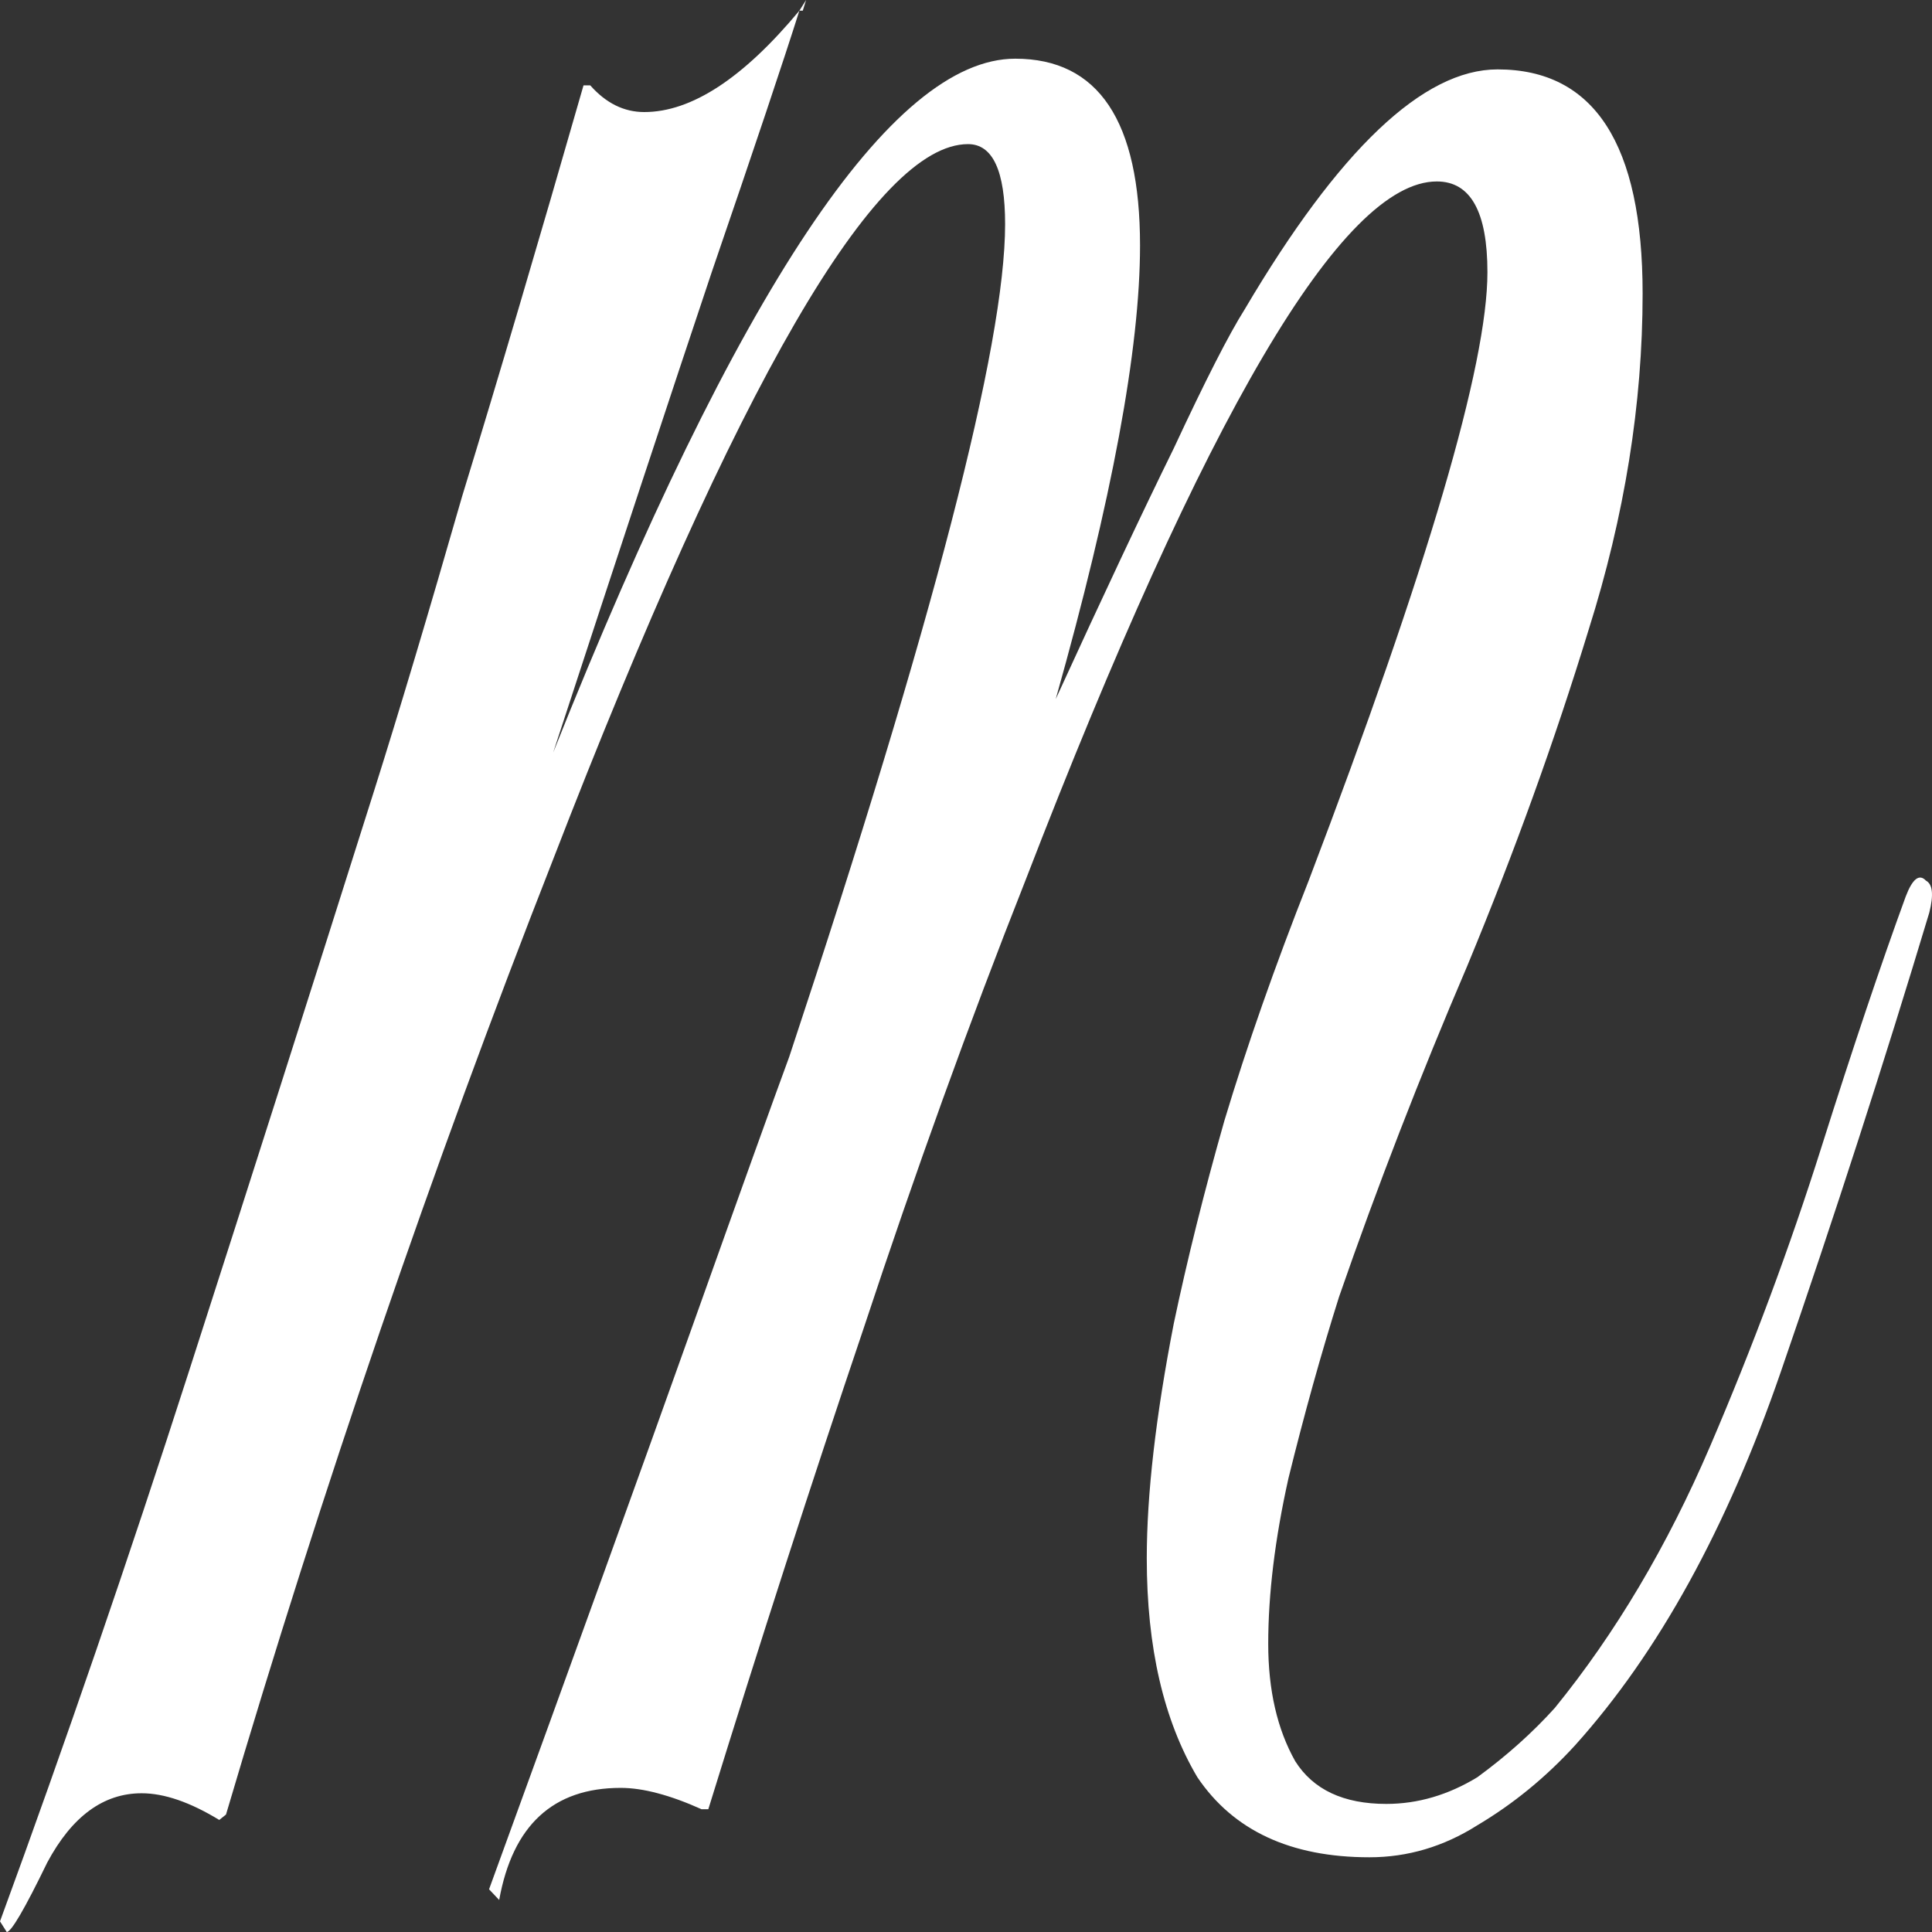 <svg width="37" height="37" viewBox="0 0 37 37" fill="none" xmlns="http://www.w3.org/2000/svg">
<rect x="0" y="0" width="37" height="37" fill="#333333" stroke="none"/>
<path d="M0.129 37L0 36.796C1.249 33.389 2.455 29.879 3.617 26.268C4.78 22.657 5.964 18.943 7.17 15.127C7.644 13.628 8.204 11.754 8.85 9.506C9.539 7.257 10.314 4.634 11.175 1.635H11.304C11.606 1.976 11.95 2.146 12.338 2.146C13.242 2.146 14.232 1.499 15.309 0.204L15.438 0L15.374 0.204H15.309C15.008 1.158 14.448 2.828 13.63 5.213C12.854 7.529 11.842 10.596 10.594 14.412C14.125 5.553 17.075 1.124 19.443 1.124C21.036 1.124 21.833 2.317 21.833 4.702C21.833 6.678 21.295 9.574 20.218 13.389C21.123 11.413 21.876 9.812 22.479 8.586C23.082 7.291 23.534 6.405 23.835 5.928C25.644 2.862 27.259 1.329 28.68 1.329C30.532 1.329 31.458 2.76 31.458 5.622C31.458 7.734 31.113 9.88 30.424 12.061C29.778 14.173 29.003 16.32 28.099 18.5C27.195 20.612 26.376 22.725 25.644 24.837C25.3 25.927 24.977 27.086 24.675 28.312C24.417 29.471 24.288 30.527 24.288 31.481C24.288 32.367 24.46 33.116 24.805 33.729C25.149 34.274 25.73 34.547 26.549 34.547C27.151 34.547 27.733 34.377 28.293 34.036C28.852 33.627 29.348 33.184 29.778 32.707C30.941 31.276 31.931 29.607 32.75 27.699C33.568 25.791 34.278 23.883 34.881 21.975C35.484 20.067 36.023 18.466 36.496 17.171C36.625 16.831 36.755 16.728 36.884 16.865C37.013 16.933 37.034 17.137 36.948 17.478C36.087 20.34 35.14 23.27 34.106 26.268C33.073 29.266 31.759 31.651 30.166 33.423C29.606 34.036 28.982 34.547 28.293 34.956C27.647 35.365 26.958 35.569 26.226 35.569C24.718 35.569 23.62 35.058 22.931 34.036C22.285 32.946 21.962 31.549 21.962 29.845C21.962 28.619 22.134 27.12 22.479 25.348C22.737 24.122 23.06 22.827 23.448 21.464C23.879 20.033 24.417 18.5 25.063 16.865C27.345 10.868 28.486 6.984 28.486 5.213C28.486 4.054 28.163 3.475 27.517 3.475C25.709 3.475 23.082 7.938 19.637 16.865C18.56 19.59 17.527 22.452 16.536 25.45C15.546 28.38 14.555 31.447 13.565 34.649H13.436C13.134 34.513 12.854 34.411 12.596 34.343C12.338 34.274 12.101 34.24 11.886 34.24C10.594 34.24 9.818 34.956 9.56 36.387L9.366 36.182C11.003 31.685 12.295 28.108 13.242 25.45C14.189 22.793 14.814 21.055 15.115 20.238C17.871 11.925 19.249 6.61 19.249 4.293C19.249 3.271 19.012 2.76 18.539 2.76C16.773 2.76 14.125 7.325 10.594 16.456C8.268 22.384 6.18 28.483 4.328 34.751L4.199 34.854C3.639 34.513 3.144 34.343 2.713 34.343C1.981 34.343 1.378 34.785 0.904 35.671C0.474 36.557 0.215 37 0.129 37Z" fill="white"/>
</svg>
